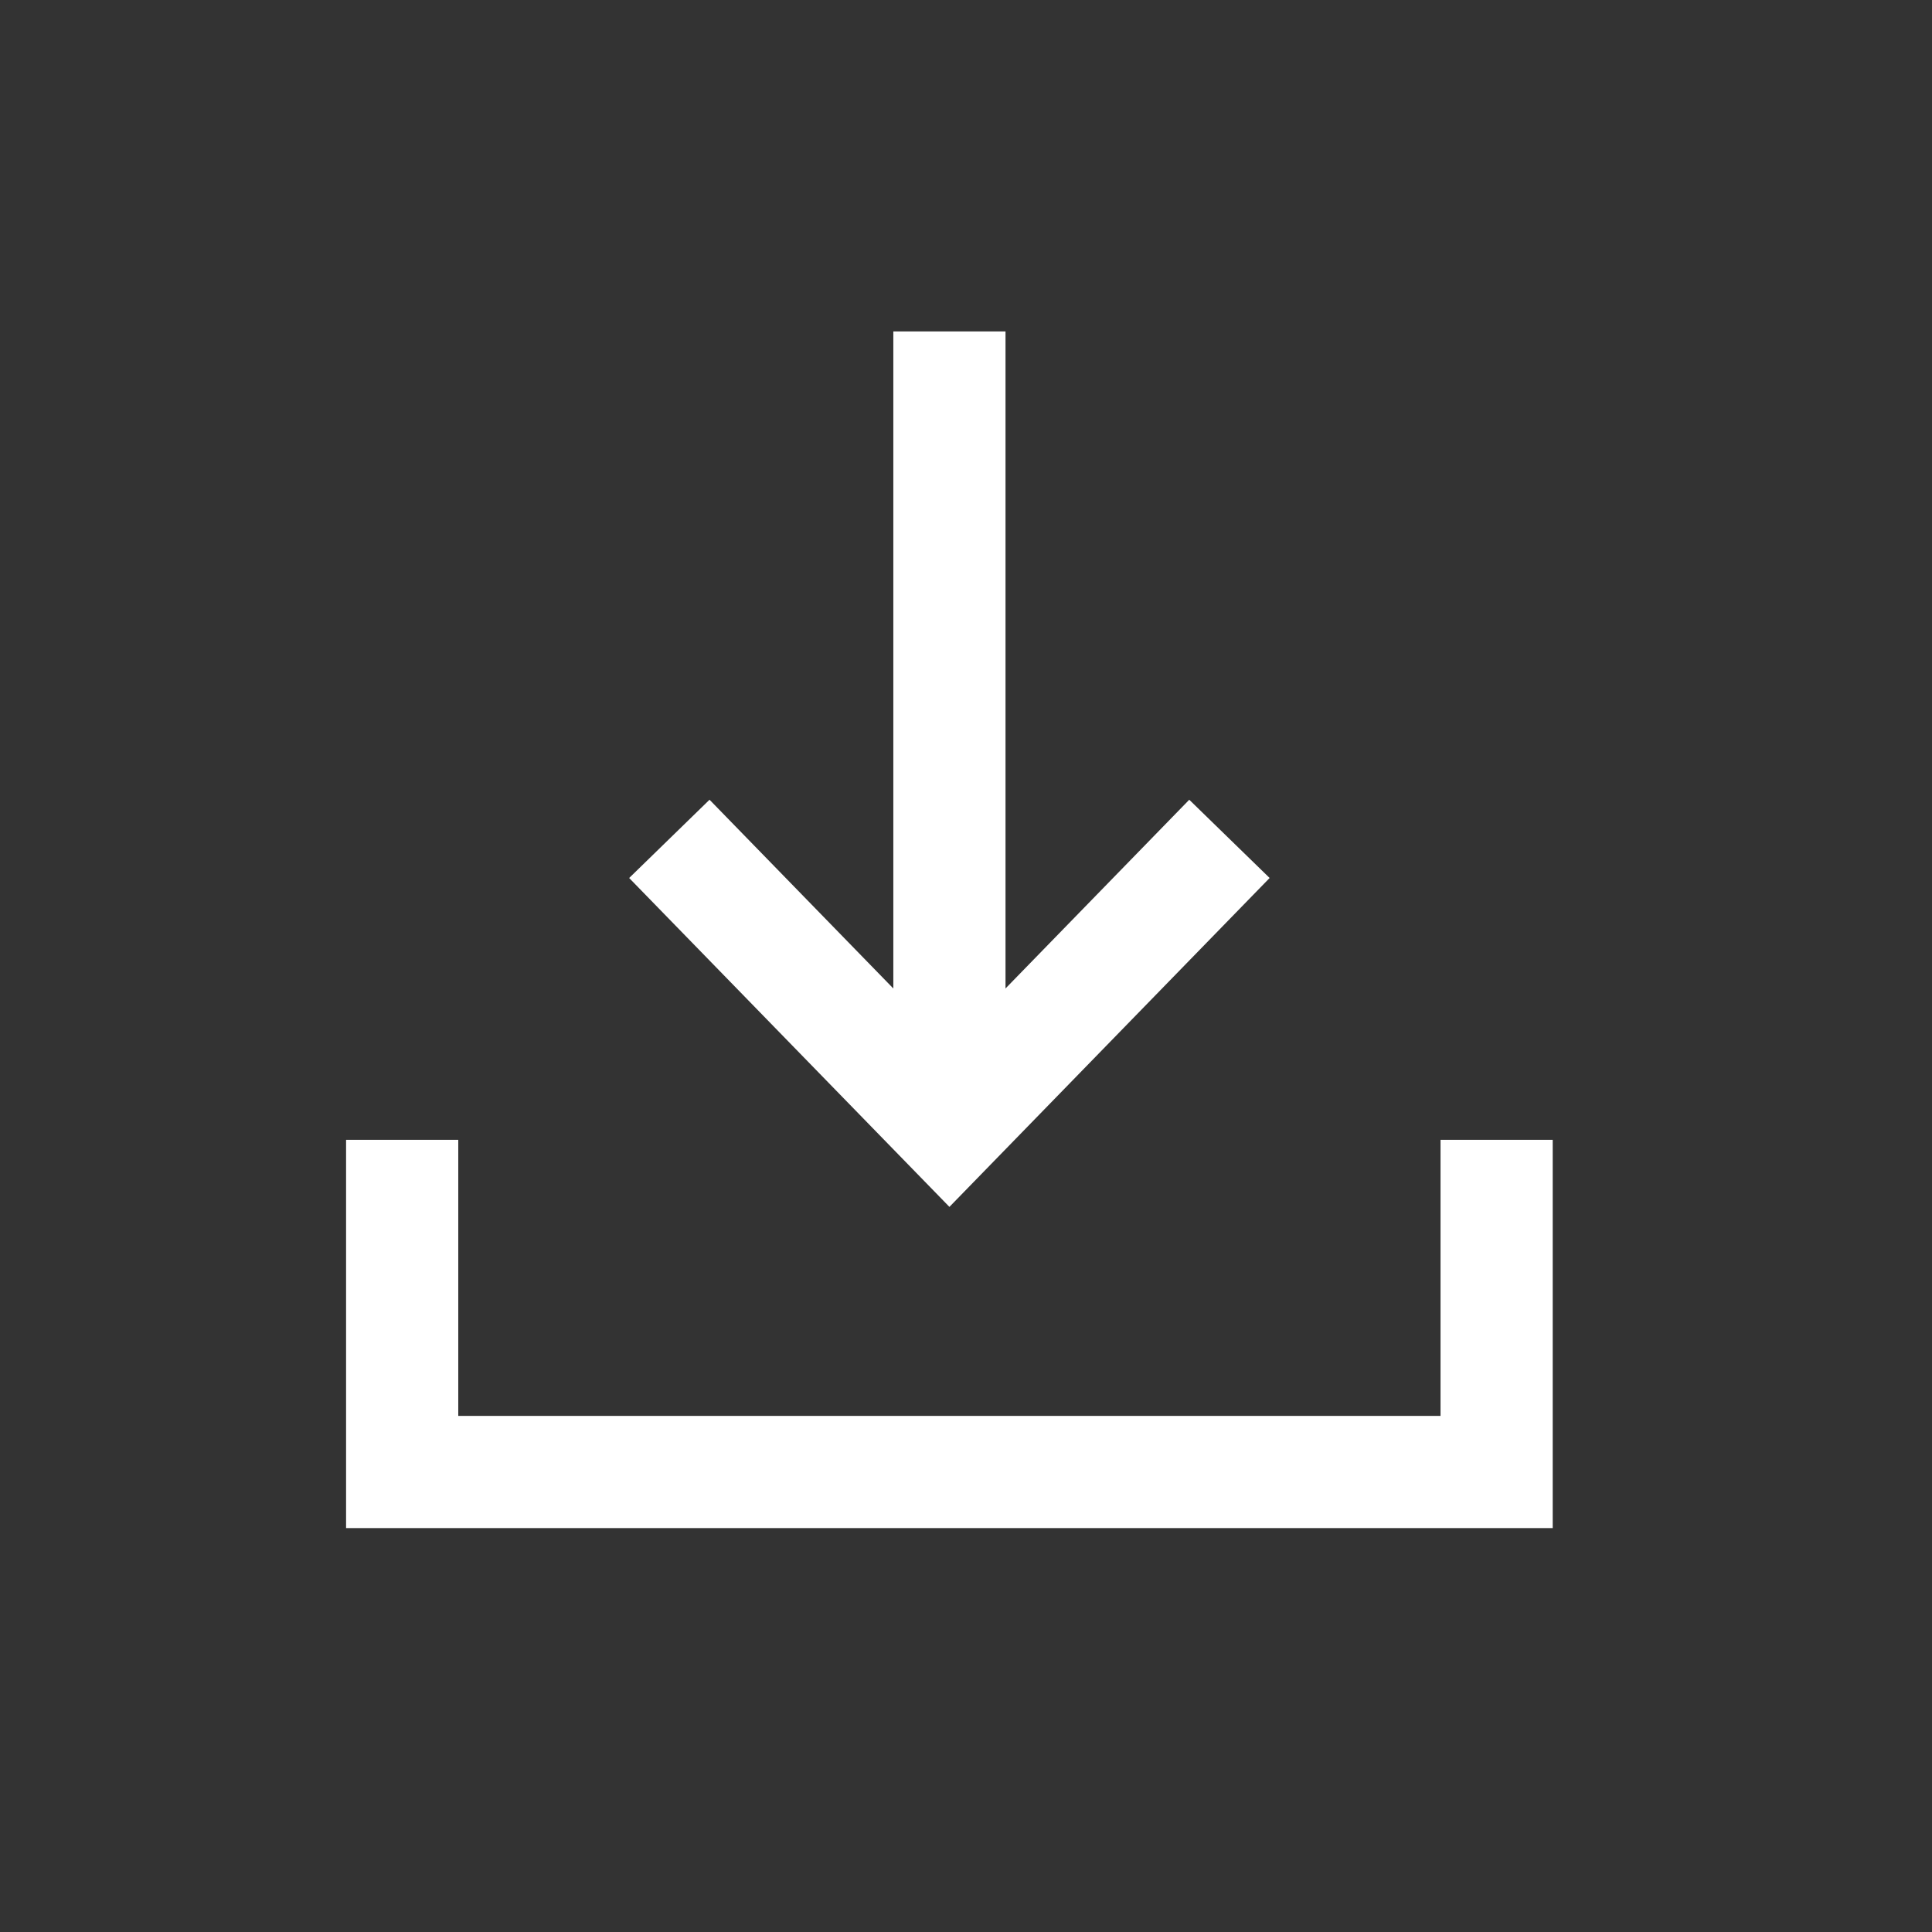 <svg xmlns="http://www.w3.org/2000/svg" width="31" height="31" viewBox="0 0 31 31">
  <rect x="0" y="0" width="31" height="31" fill="#333333" stroke="none"/>
  <g fill="none" fill-rule="evenodd" stroke="#FFF" stroke-width="1.8" transform="translate(6.45 5.08)">
    <polyline points=".003 13.209 .003 18.539 17.564 18.539 17.564 13.209"/>
    <path d="M8.784,0.238 L8.784,12.192"/>
    <polyline points="4.29 8.38 8.784 12.995 13.277 8.38"/>
  </g>
</svg>
